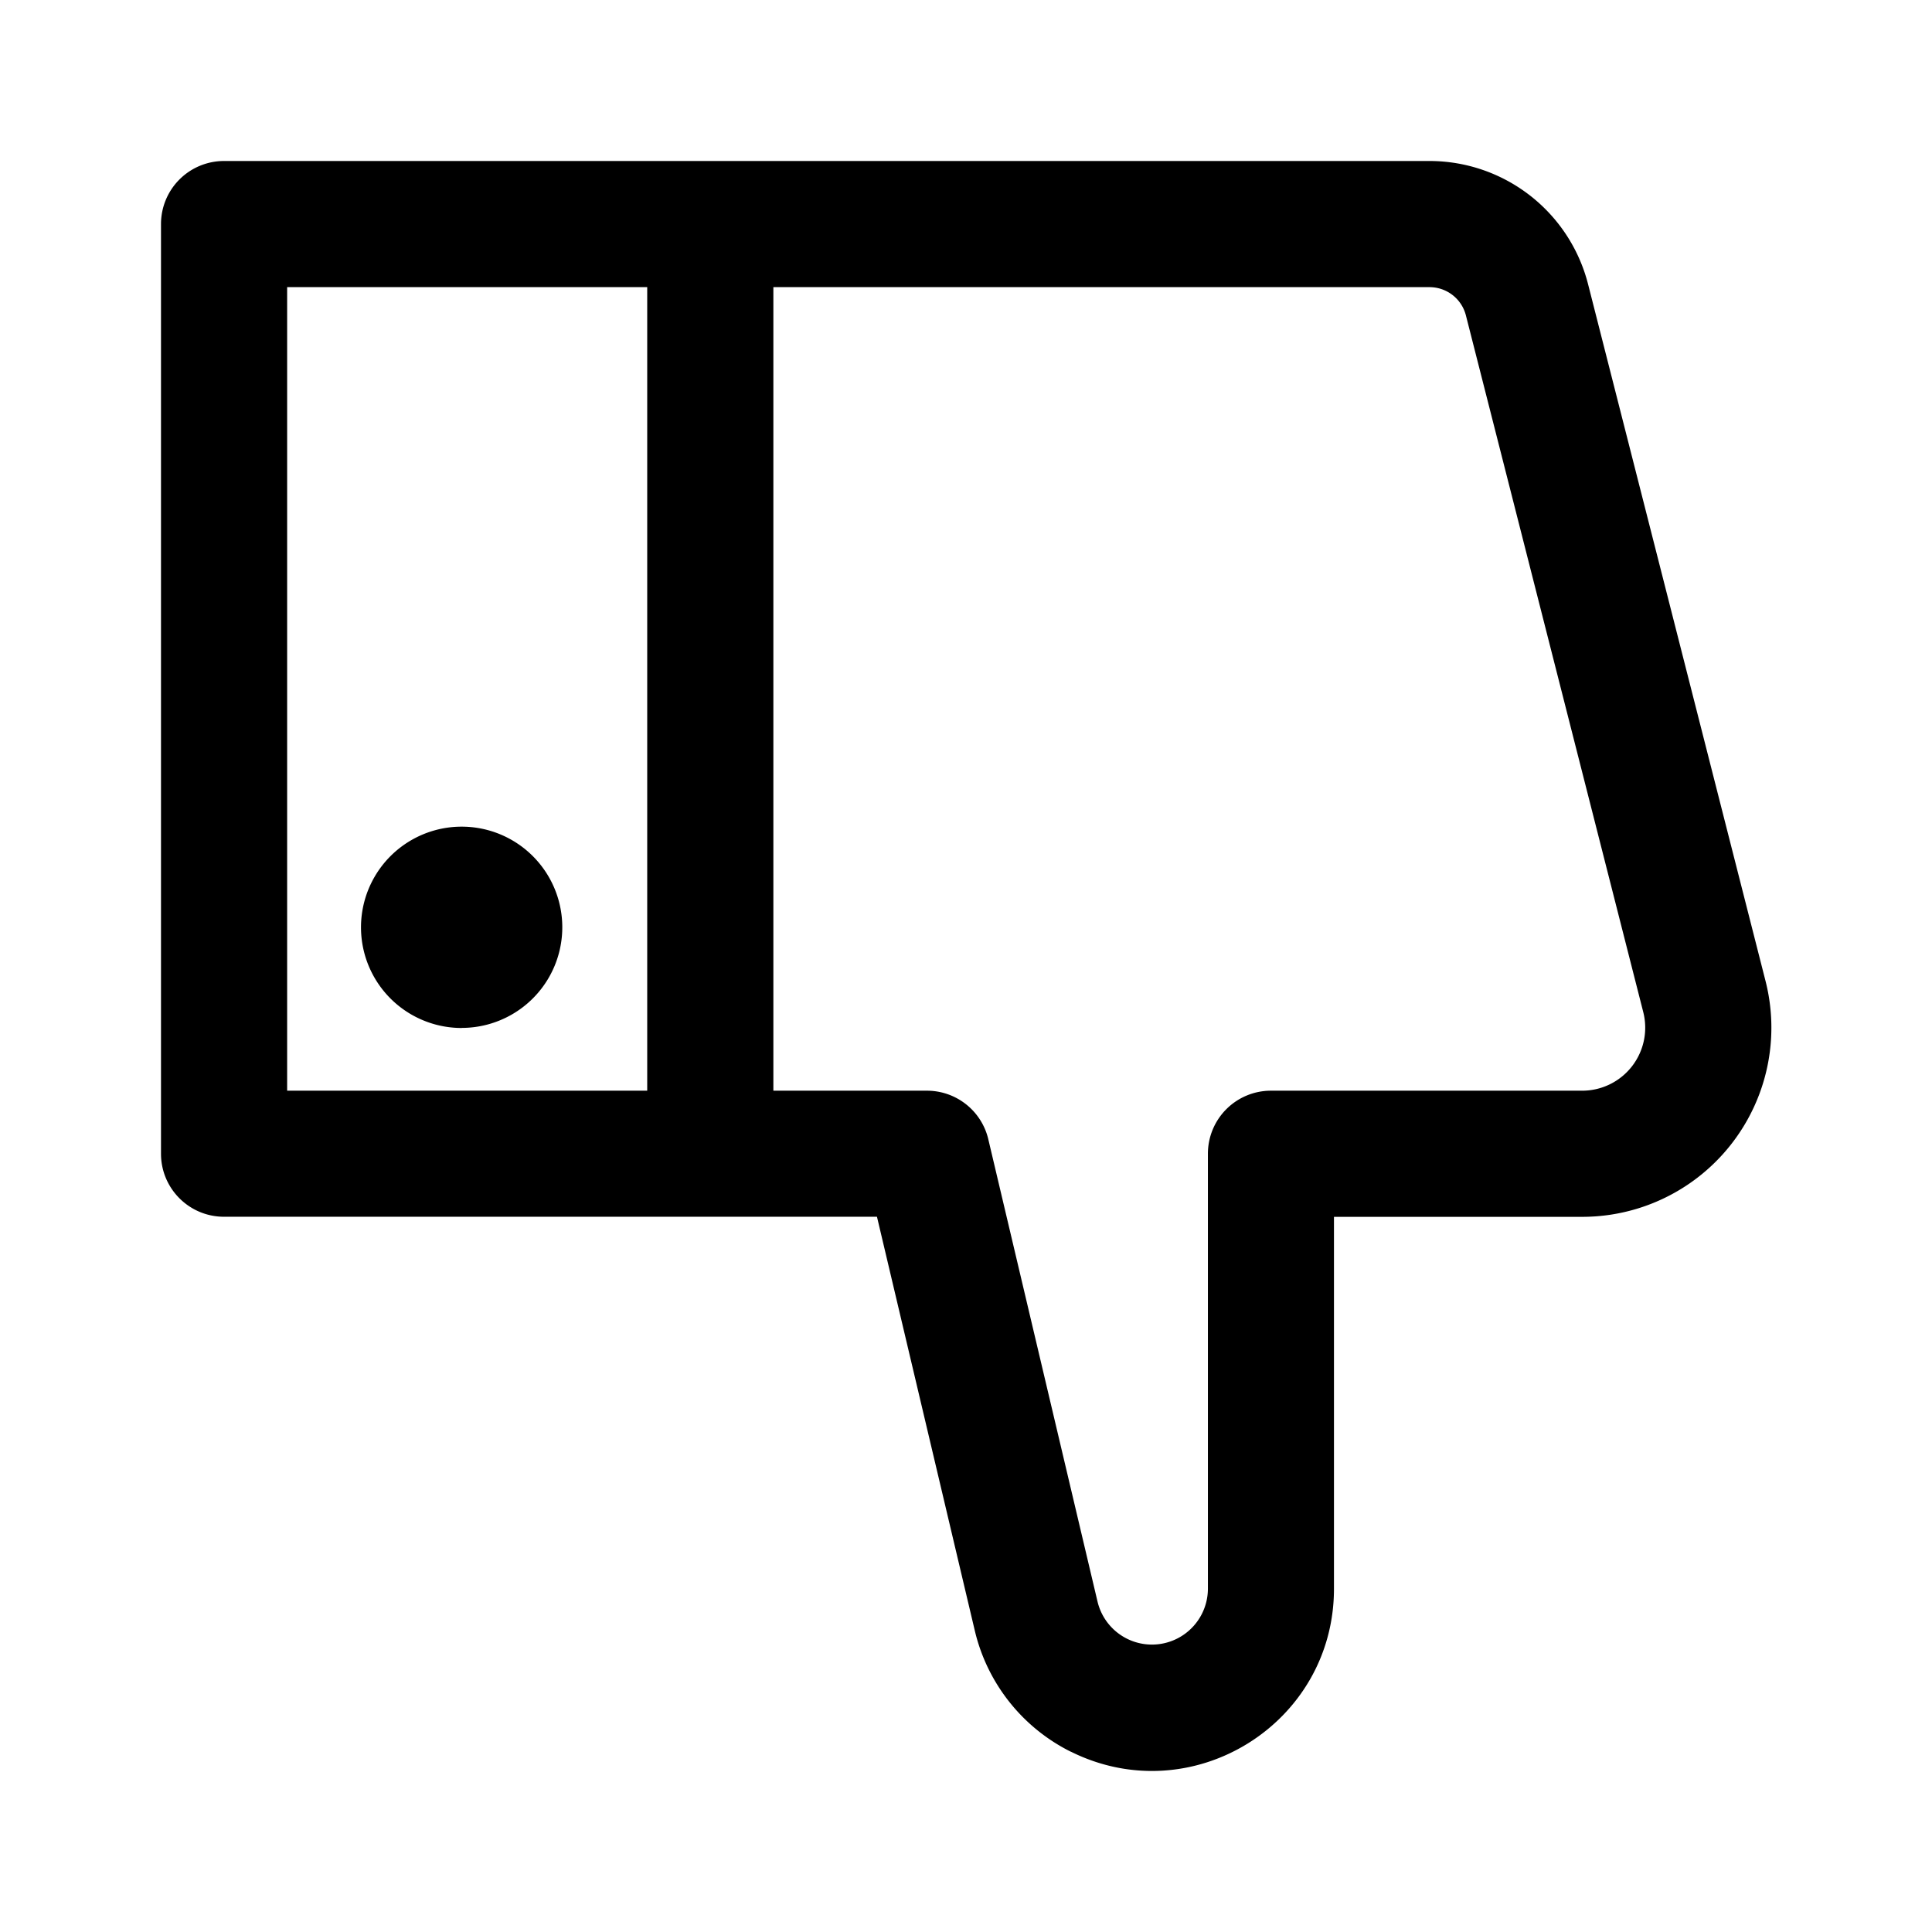 <svg xmlns="http://www.w3.org/2000/svg" fill="none" viewBox="0 0 24 24"><path fill="currentColor" d="M5.735 12.77a1.25 1.25 0 1 1 0-2.501 1.25 1.25 0 0 1 0 2.5Z"/><path fill="currentColor" fill-rule="evenodd" d="M13.303 21.76c1.504.748 3.268-.346 3.268-2.024v-4.62h3.083a2.35 2.35 0 0 0 2.278-2.93l-2.204-8.654A2.033 2.033 0 0 0 17.758 2H2.782A.783.783 0 0 0 2 2.783v11.549c0 .432.35.783.783.783h8.111l1.215 5.14a2.261 2.261 0 0 0 1.194 1.506Zm1.702-2.024a.695.695 0 0 1-1.371.16l-1.357-5.744a.783.783 0 0 0-.763-.603H9.607V3.567h8.15c.214 0 .4.144.453.351l2.203 8.654a.783.783 0 0 1-.759.977h-3.866a.783.783 0 0 0-.783.783v5.404ZM3.567 13.549H8.04V3.567H3.567v9.982Z" clip-rule="evenodd"/></svg>